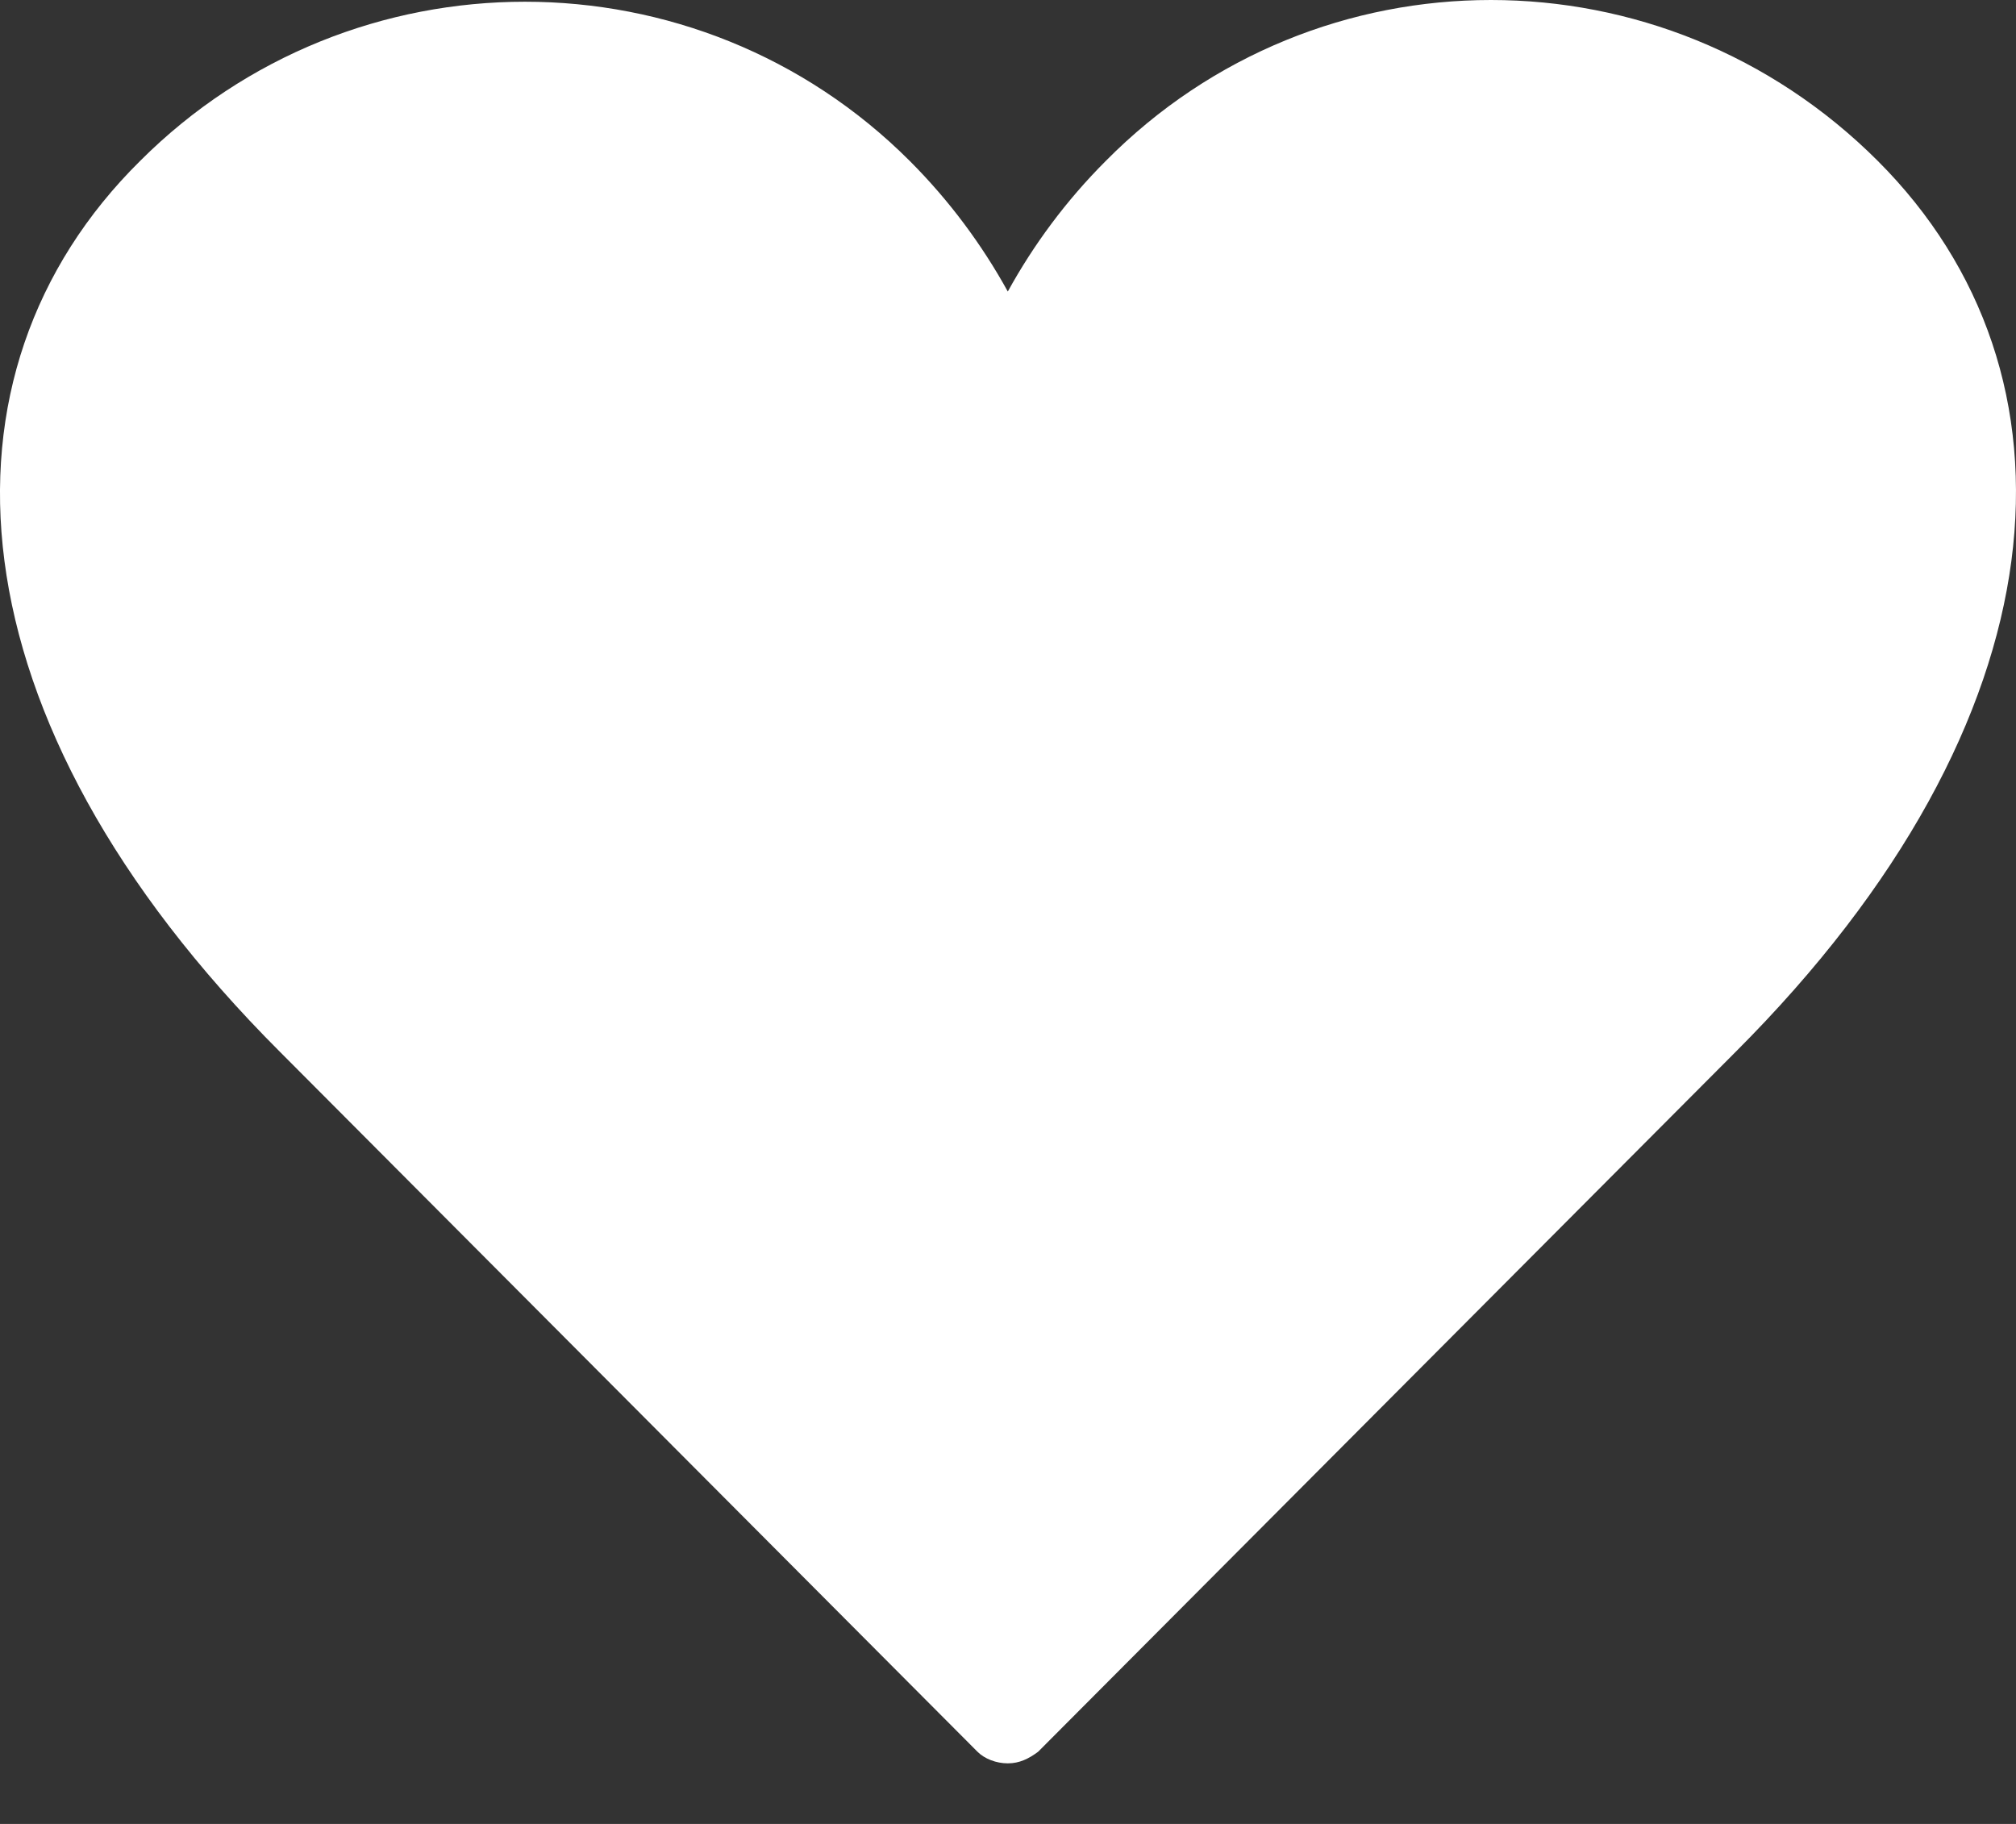 <?xml version="1.0" encoding="UTF-8" standalone="no"?>
<svg width="21px" height="19px" viewBox="0 0 21 19" version="1.1" xmlns="http://www.w3.org/2000/svg" xmlns:xlink="http://www.w3.org/1999/xlink">
    <rect x="0" y="0" width="21" height="19" fill="#333333" stroke="none"/>
    <!-- Generator: Sketch 41.2 (35397) - http://www.bohemiancoding.com/sketch -->
    <title>gay-rights</title>
    <desc>Created with Sketch.</desc>
    <defs></defs>
    <g id="Page-1" stroke="none" stroke-width="1" fill="none" fill-rule="evenodd">
        <g id="Home-2.0-(choosing-NPO)" transform="translate(-963, -575)" fill="#FFFFFF">
            <g id="Main" transform="translate(240, 283)">
                <g id="Gay-Rights" transform="translate(667, 264)">
                    <path d="M74.079,38.958 C77.553,35.484 77.772,31.888 75.561,29.677 C73.325,27.441 69.729,27.441 67.518,29.677 C67.105,30.09 66.765,30.551 66.498,31.037 C66.23,30.551 65.89,30.09 65.477,29.677 C63.266,27.465 59.67,27.465 57.459,29.677 C55.223,31.888 55.442,35.484 58.917,38.958 L66.182,46.248 C66.255,46.321 66.376,46.369 66.498,46.369 C66.619,46.369 66.716,46.321 66.814,46.248 L74.079,38.958 Z" id="gay-rights"></path>
                </g>
            </g>
        </g>
    </g>
</svg>